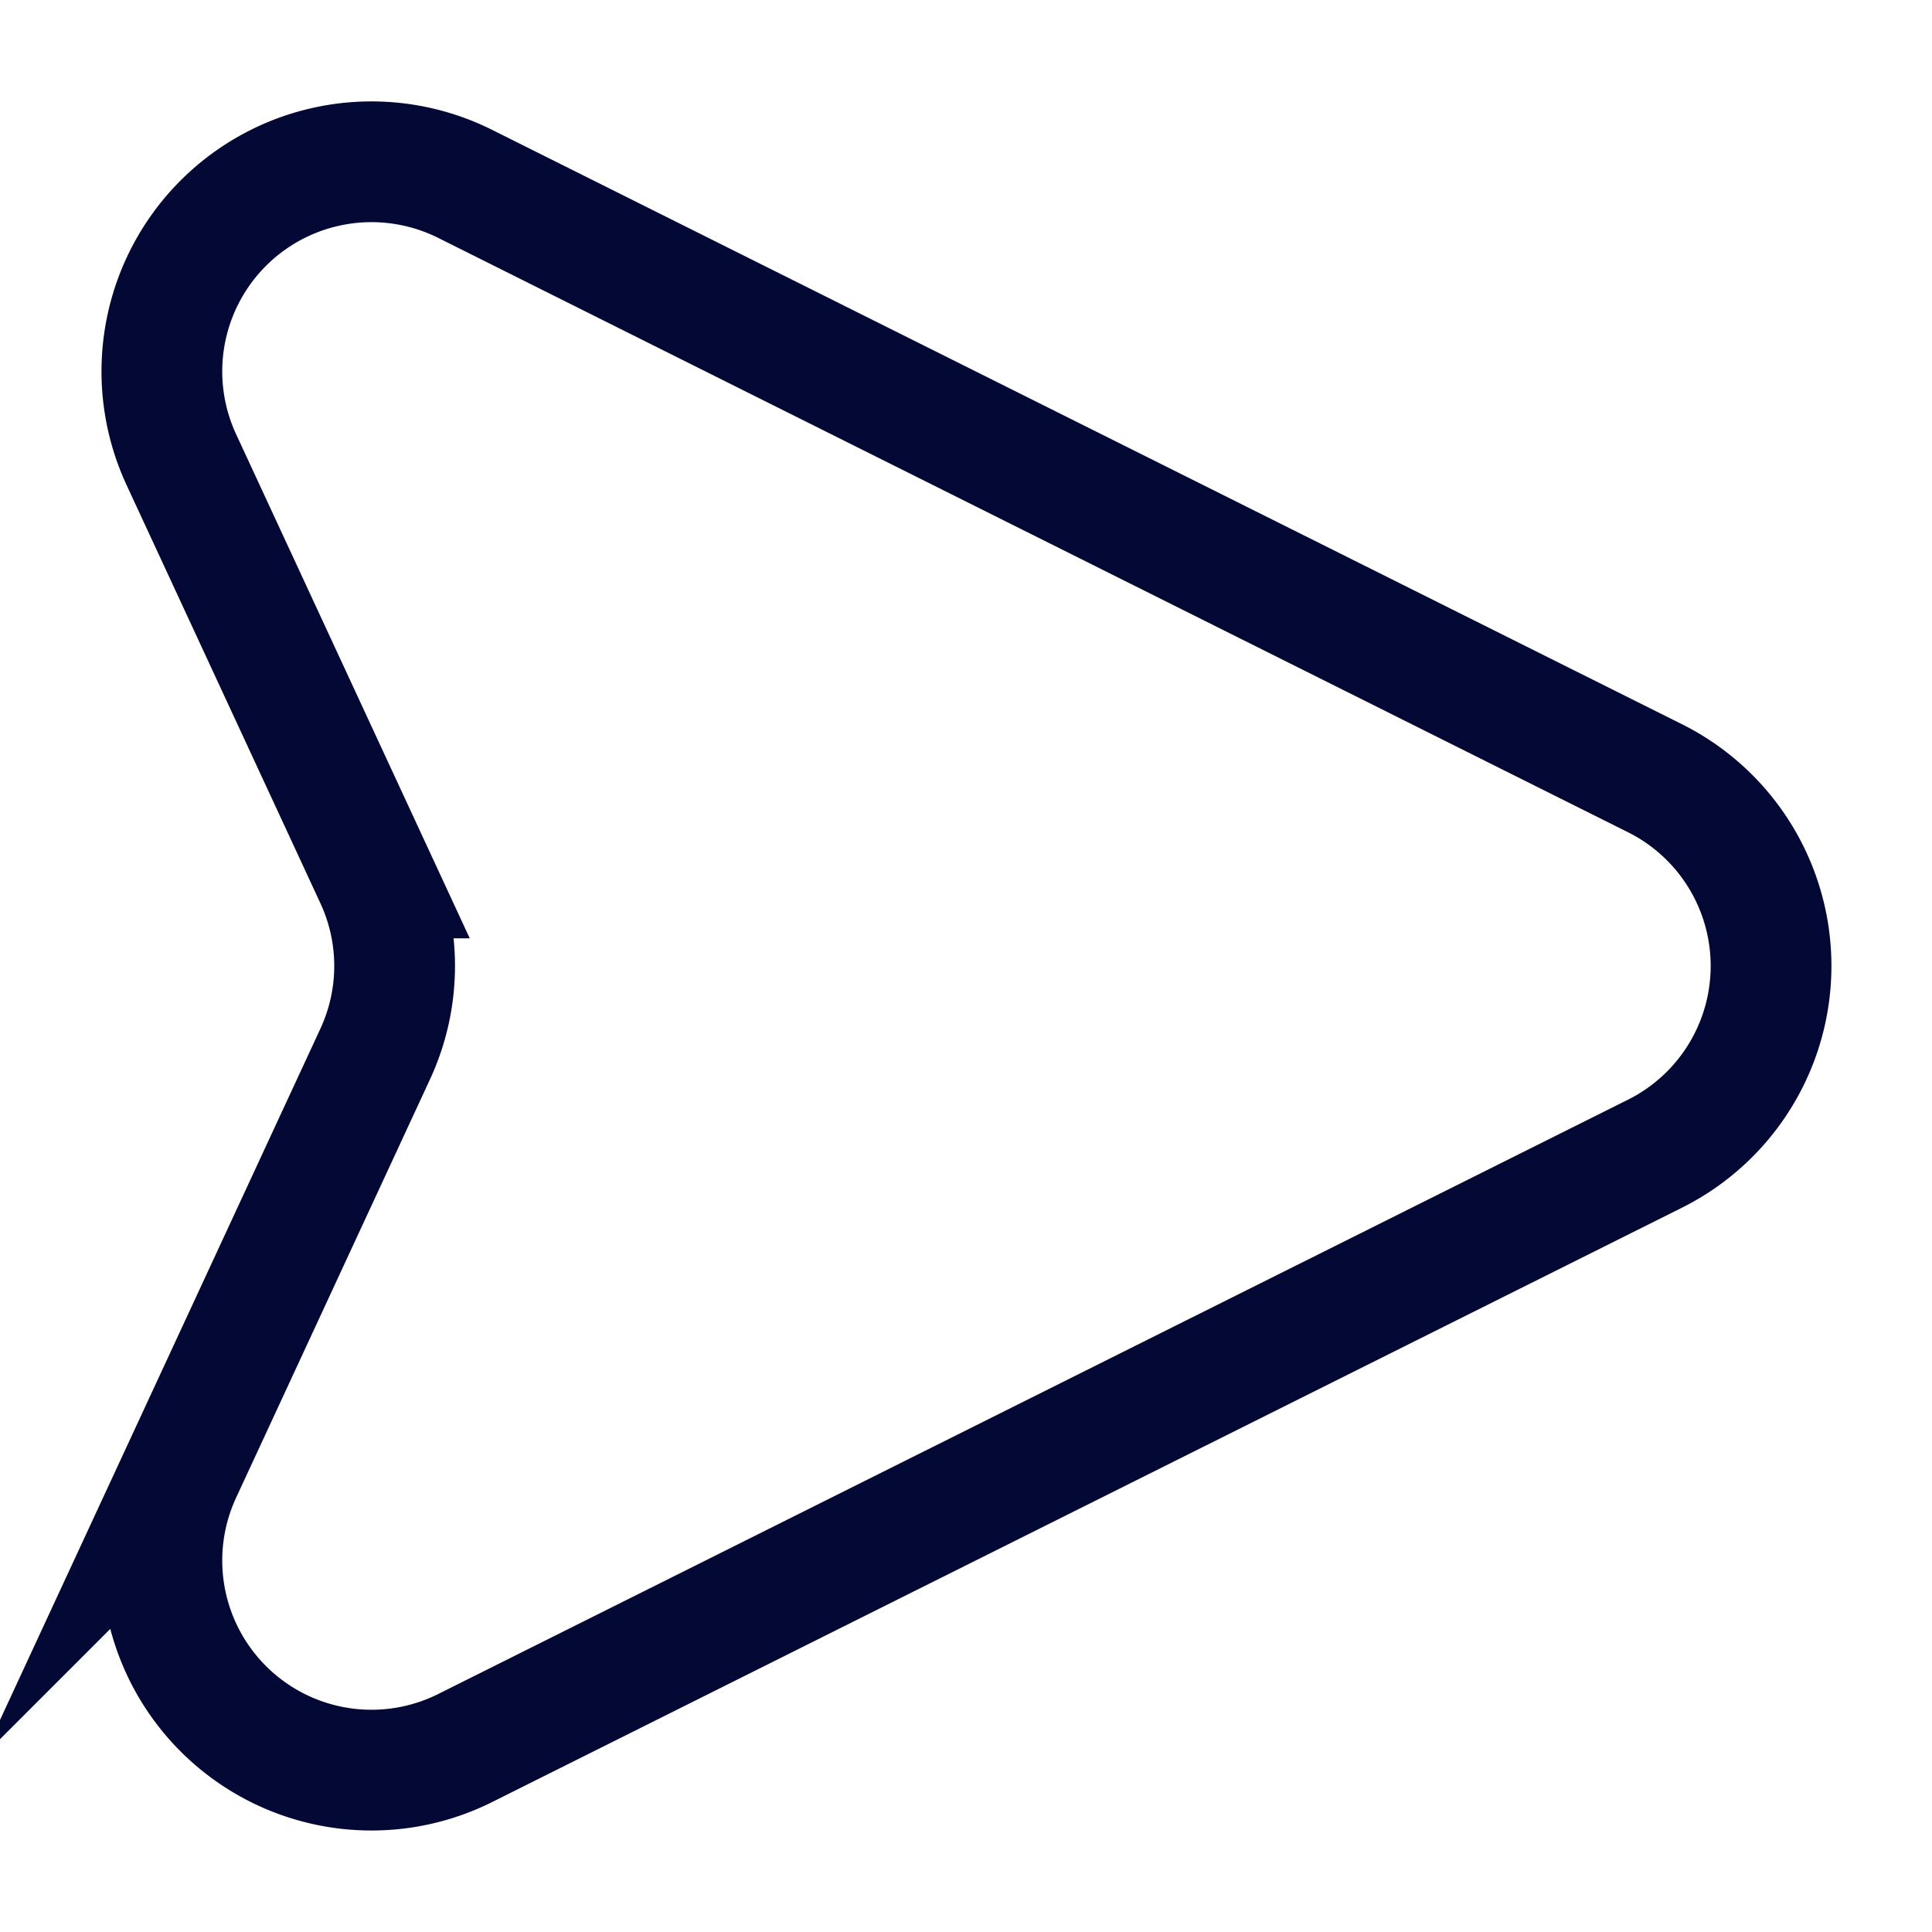 <svg id="Layer_1" data-name="Layer 1" xmlns="http://www.w3.org/2000/svg" viewBox="0 0 24 24"><defs><style>.cls-1{fill:#fff;opacity:0;}.cls-2{fill:none;stroke:#030835;stroke-miterlimit:10;stroke-width:1.5px;}</style></defs><title>Send</title><rect class="cls-1" width="24" height="24"/><g id="Send"><path class="cls-2" d="M85.545,258.425l2.41,5.2a2.601,2.601,0,0,1,0,2.187l-2.41,5.2a2.604,2.604,0,0,0,3.529,3.421l14.778-7.382a2.607,2.607,0,0,0,0-4.665l-14.778-7.382A2.604,2.604,0,0,0,85.545,258.425Z" transform="translate(-83.294 -252.719)"/></g></svg>